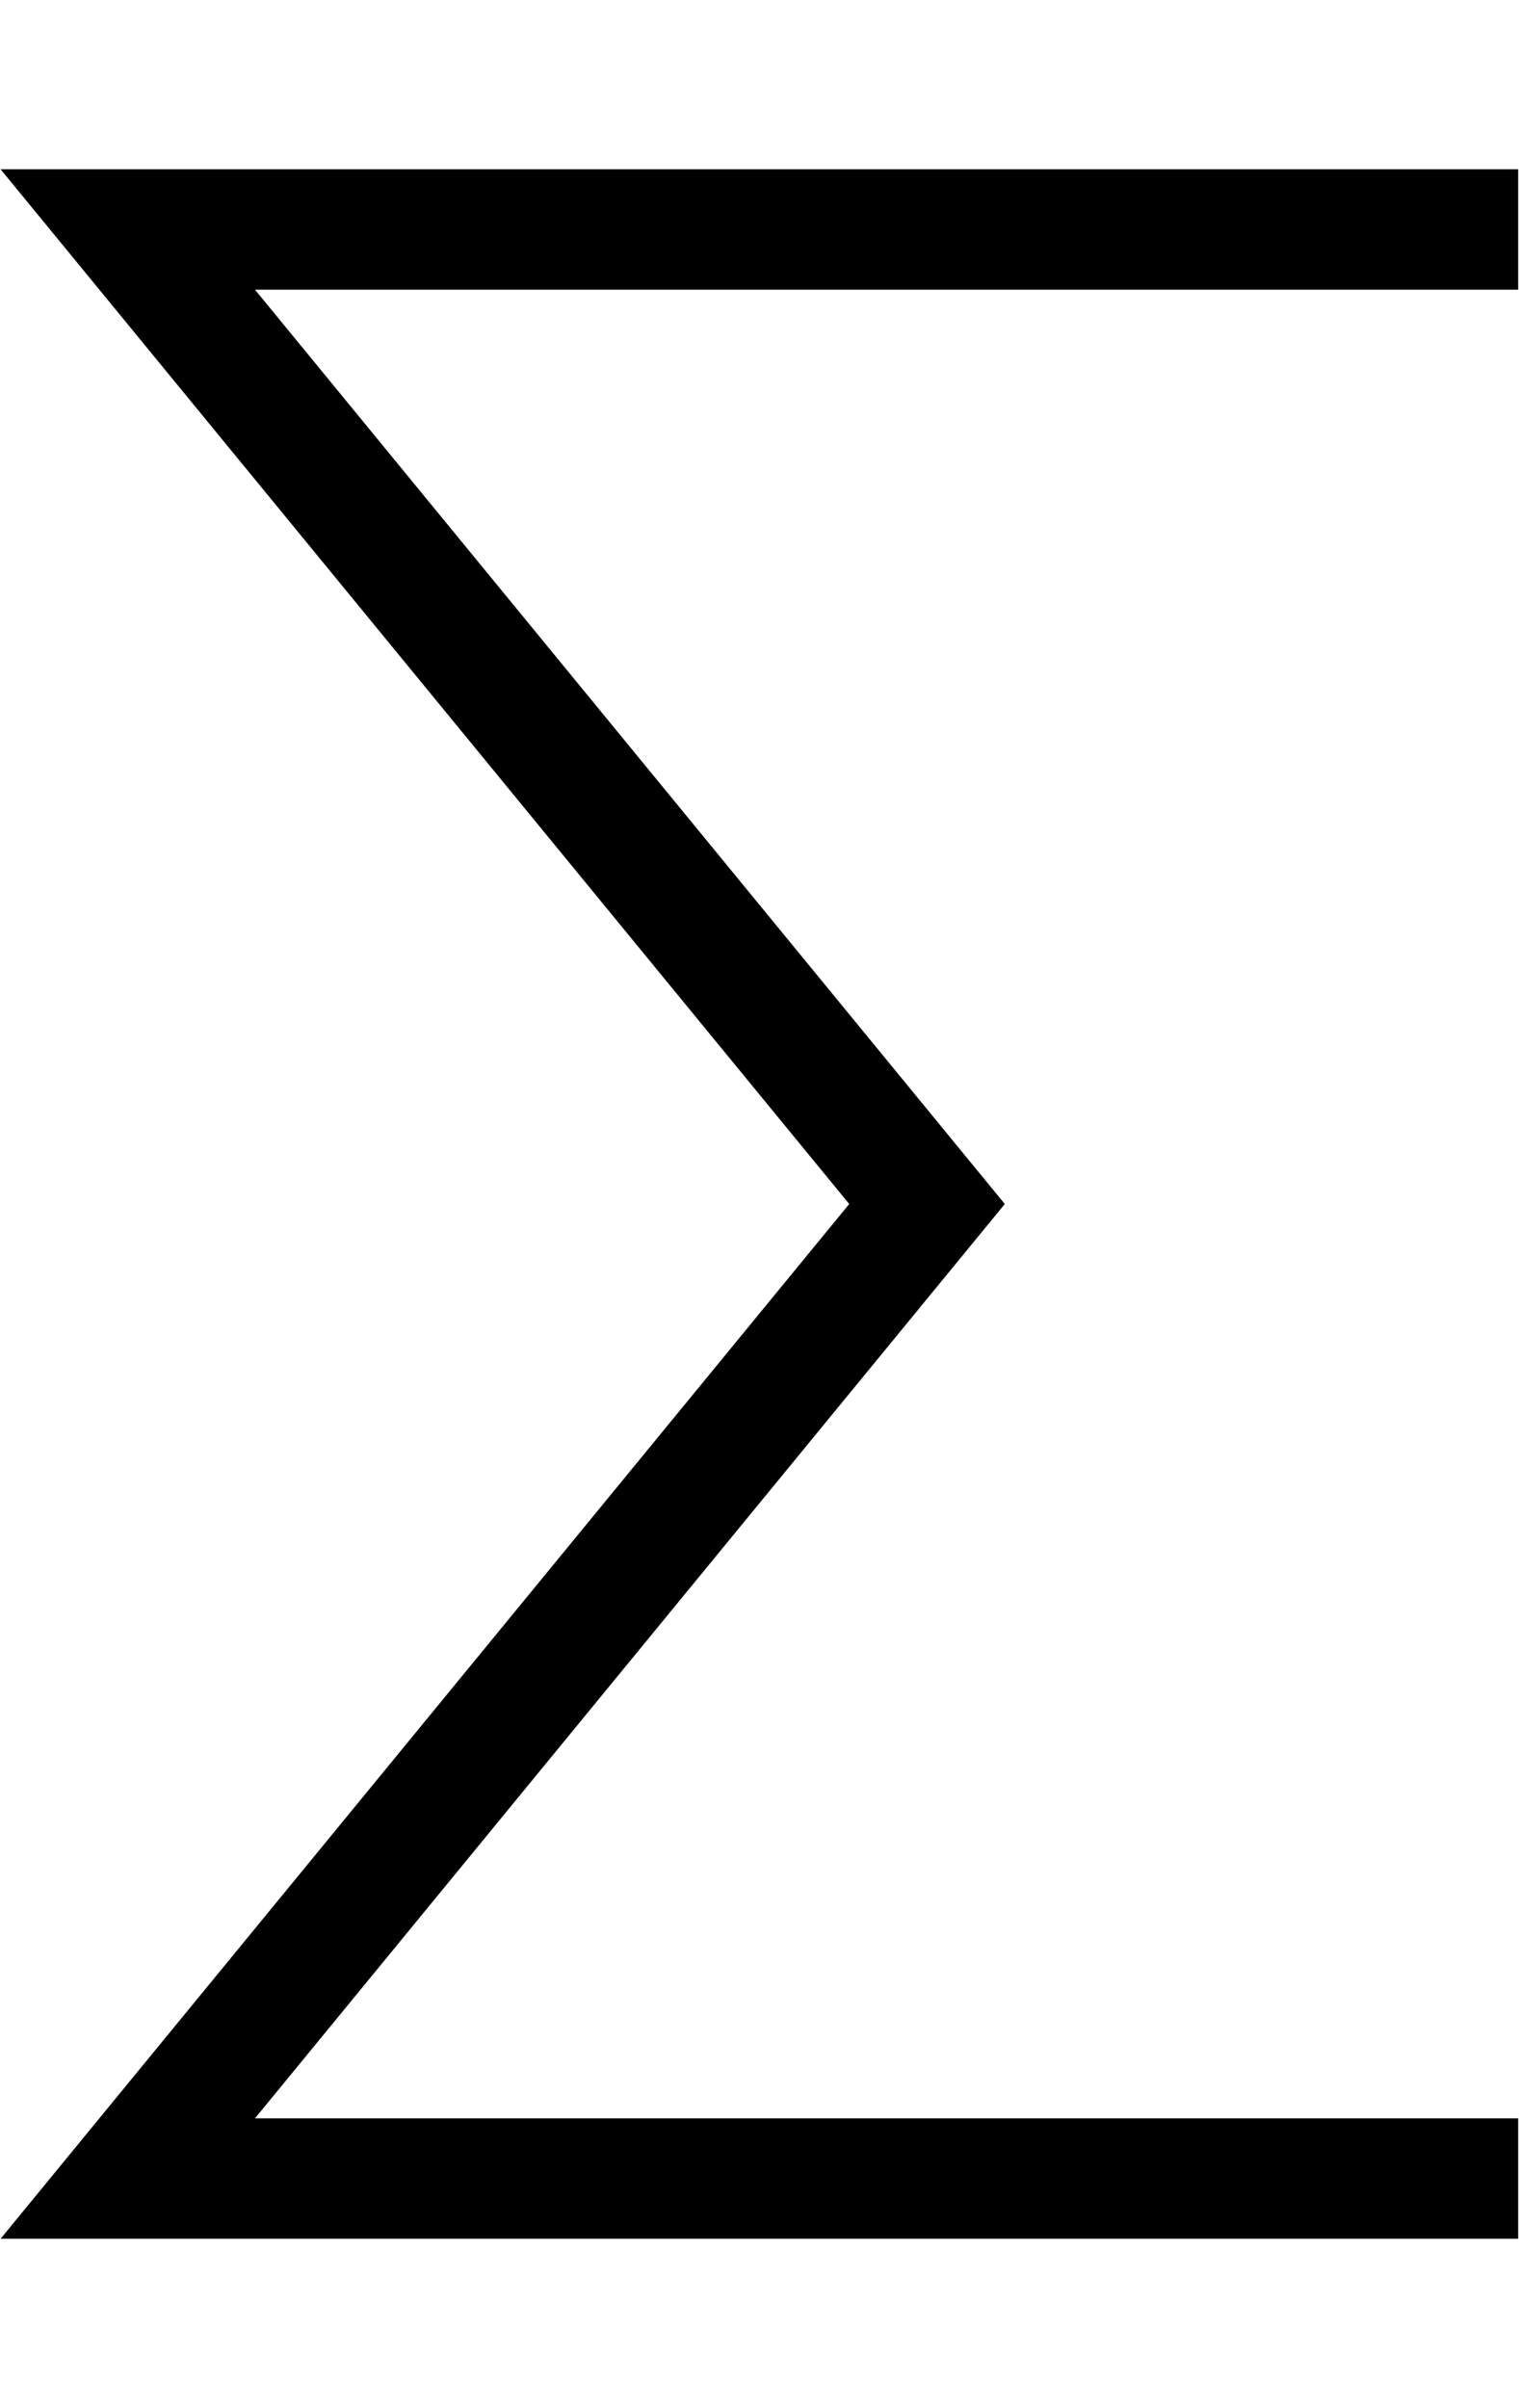 <svg xmlns="http://www.w3.org/2000/svg" viewBox="0 0 12.623 20"><title>uE203-group Kopie 4</title><g id="Work_file" data-name="Work file"><g id="Icon_Work_file" data-name="Icon Work file"><g id="uE203-group"><polygon points="12.616 1.406 0.005 1.406 7.057 10 0.005 18.594 12.616 18.594 12.616 17.594 2.119 17.594 8.35 10 2.119 2.406 12.616 2.406 12.616 1.406"/></g></g></g></svg>